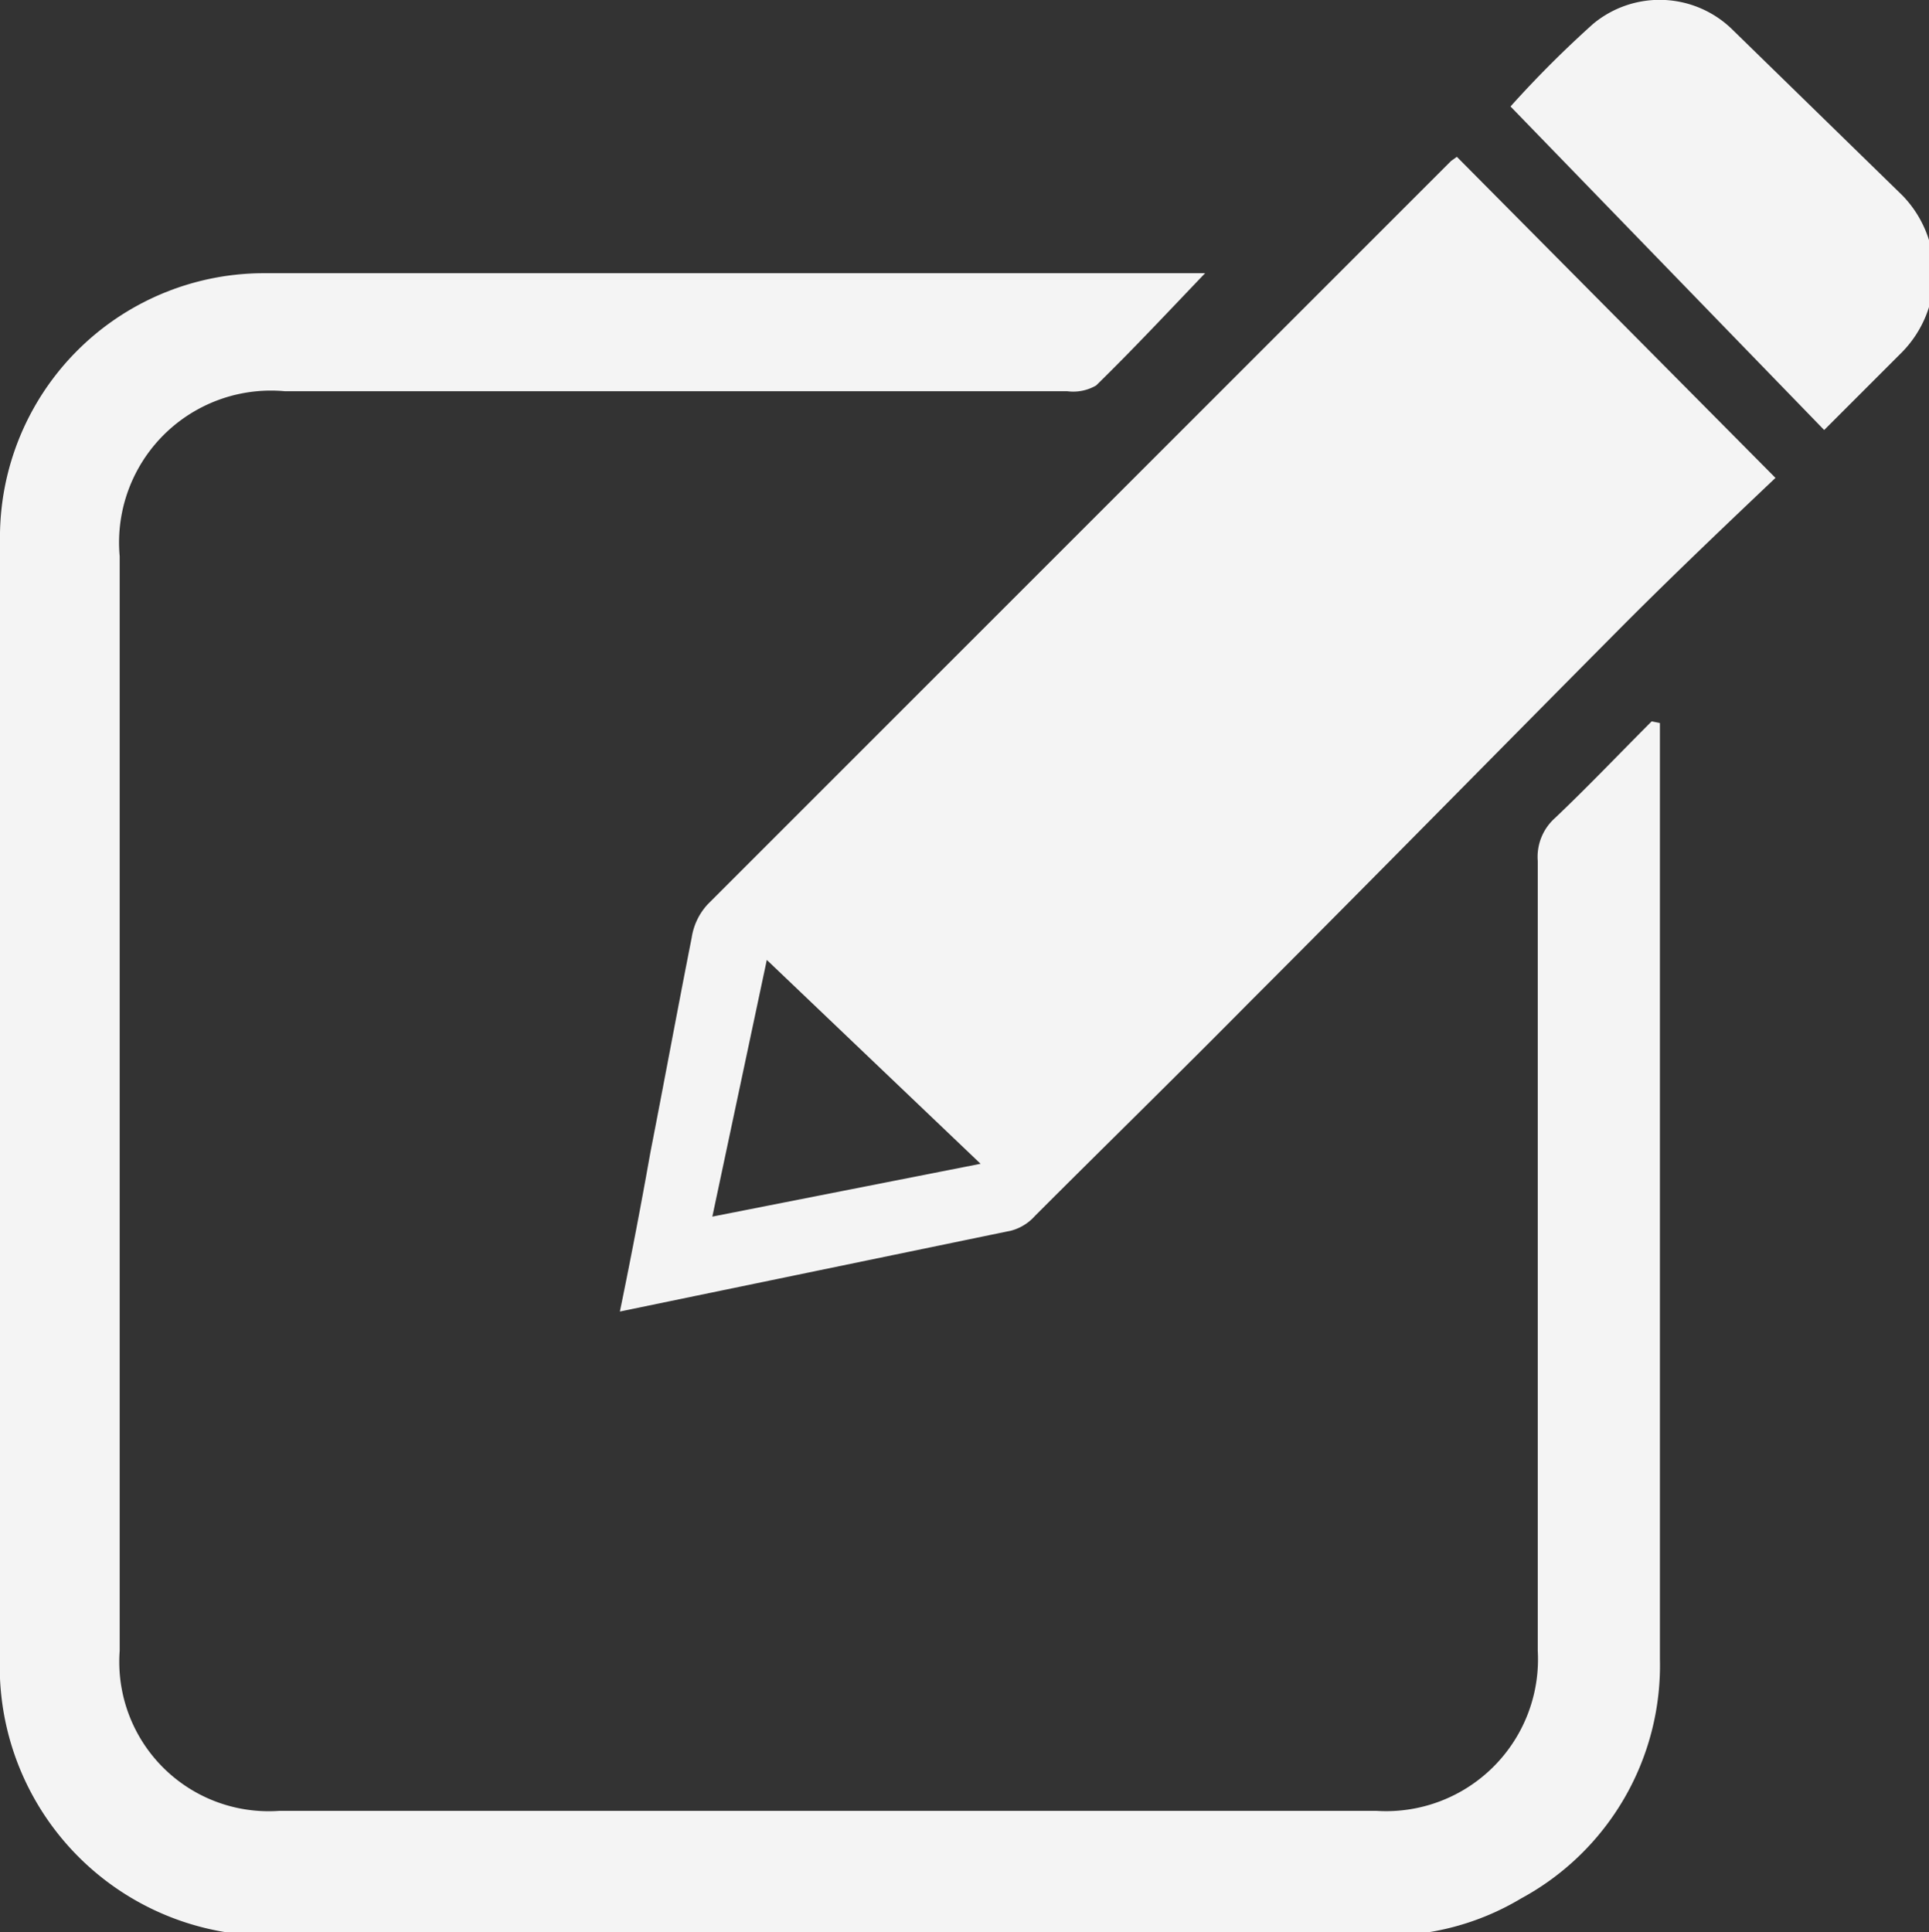 <svg xmlns="http://www.w3.org/2000/svg" viewBox="0 0 23.37 23.41"><rect x="0" y="0" width="23.37" height="23.41" fill="#333333" stroke="none"/><defs><style>.cls-1{fill:#f4f4f4;}</style></defs><title>edit-pencil</title><g id="Layer_2" data-name="Layer 2"><g id="Layer_1-2" data-name="Layer 1"><path class="cls-1" d="M20.11,8.76v1.62q0,4.86,0,9.72A3.21,3.21,0,0,1,18.43,23a3.16,3.16,0,0,1-1.7.45c-4.45,0-8.91,0-13.36,0A3.26,3.26,0,0,1,0,20.05Q0,13.3,0,6.56A3.2,3.2,0,0,1,3.18,3.31c3.76,0,7.53,0,11.3,0l.12,0c-.44.46-.87.92-1.32,1.36a.55.55,0,0,1-.35.07H3.45a1.84,1.84,0,0,0-2,2V20a1.81,1.81,0,0,0,1.93,1.94h13.3A1.84,1.84,0,0,0,18.63,20V13.33c0-1,0-1.93,0-2.9a.63.63,0,0,1,.21-.52c.4-.38.78-.78,1.17-1.17Z"/><path class="cls-1" d="M7.51,15.89c.14-.68.26-1.31.37-1.93.17-.87.33-1.74.5-2.6a.76.76,0,0,1,.2-.41l9-9,.07-.05,3.86,3.89c-.58.55-1.2,1.14-1.8,1.74-1.53,1.54-3.05,3.09-4.58,4.62-.86.87-1.73,1.72-2.59,2.58a.59.59,0,0,1-.29.18Zm4.37-1.79L9.29,11.63l-.66,3.11Z"/><path class="cls-1" d="M22.1,5.21,18.3,1.29a13,13,0,0,1,1-1A1.26,1.26,0,0,1,21,.37l2.05,2a1.36,1.36,0,0,1,0,1.89Z"/></g></g></svg>